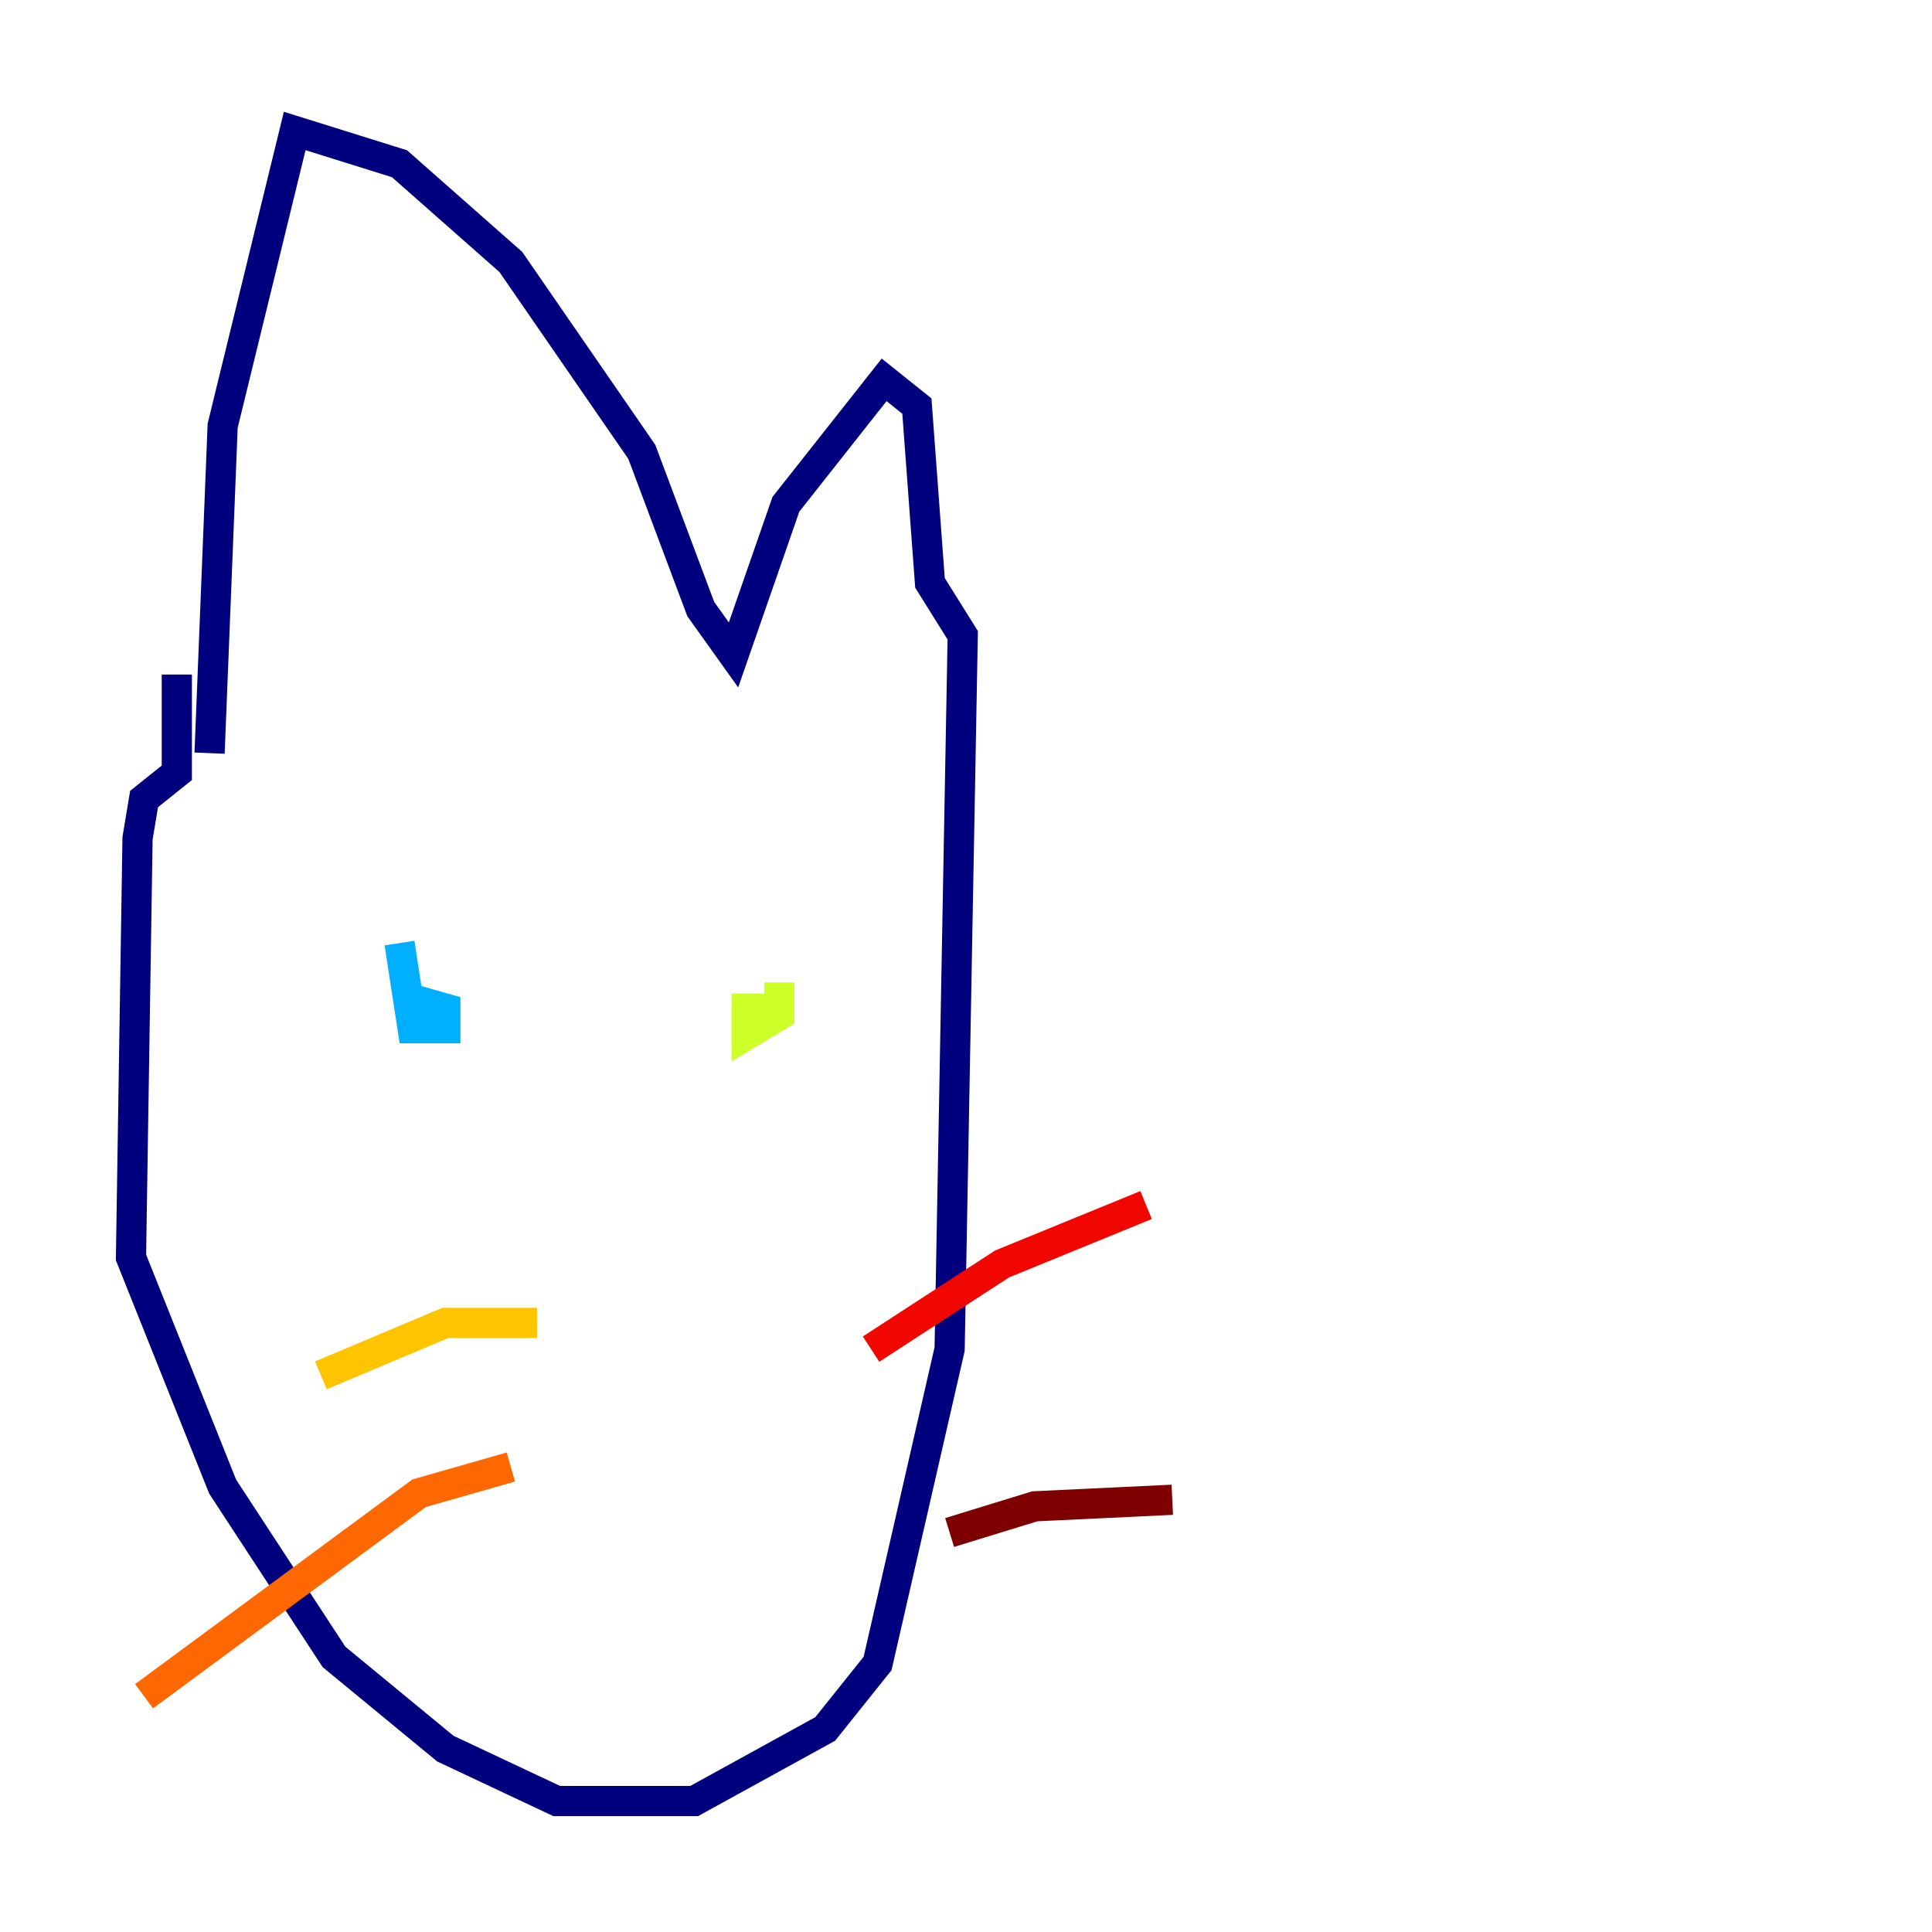 <?xml version="1.0" encoding="utf-8" ?>
<svg baseProfile="tiny" height="128" version="1.2" viewBox="0,0,128,128" width="128" xmlns="http://www.w3.org/2000/svg" xmlns:ev="http://www.w3.org/2001/xml-events" xmlns:xlink="http://www.w3.org/1999/xlink"><defs /><polyline fill="none" points="11.715,44.691 11.715,51.2 9.546,52.936 9.112,55.539 8.678,83.308 14.752,98.495 22.129,109.776 29.505,115.851 36.881,119.322 45.993,119.322 54.671,114.549 58.142,110.21 62.915,89.383 63.783,42.088 61.614,38.617 60.746,26.902 58.576,25.166 52.068,33.41 48.597,43.39 46.427,40.352 42.522,29.939 33.844,17.356 26.468,10.848 19.525,8.678 14.752,28.203 13.885,49.898" stroke="#00007f" stroke-width="2" /><polyline fill="none" points="29.505,66.386 29.505,66.386" stroke="#0000f1" stroke-width="2" /><polyline fill="none" points="49.898,65.953 49.898,65.953" stroke="#004cff" stroke-width="2" /><polyline fill="none" points="26.468,65.953 29.505,66.82 29.505,68.122 27.336,68.122 26.468,62.481" stroke="#00b0ff" stroke-width="2" /><polyline fill="none" points="57.275,64.217 57.275,64.217" stroke="#29ffcd" stroke-width="2" /><polyline fill="none" points="53.37,66.82 53.37,66.82" stroke="#7cff79" stroke-width="2" /><polyline fill="none" points="51.634,65.085 51.634,67.254 49.464,68.556 49.464,66.82 51.634,66.82" stroke="#cdff29" stroke-width="2" /><polyline fill="none" points="35.58,87.647 29.505,87.647 21.261,91.119" stroke="#ffc400" stroke-width="2" /><polyline fill="none" points="33.844,97.193 27.77,98.929 9.546,112.38" stroke="#ff6700" stroke-width="2" /><polyline fill="none" points="57.709,89.383 66.386,83.742 75.932,79.837" stroke="#f10700" stroke-width="2" /><polyline fill="none" points="62.915,101.532 68.556,99.797 77.668,99.363" stroke="#7f0000" stroke-width="2" /></svg>